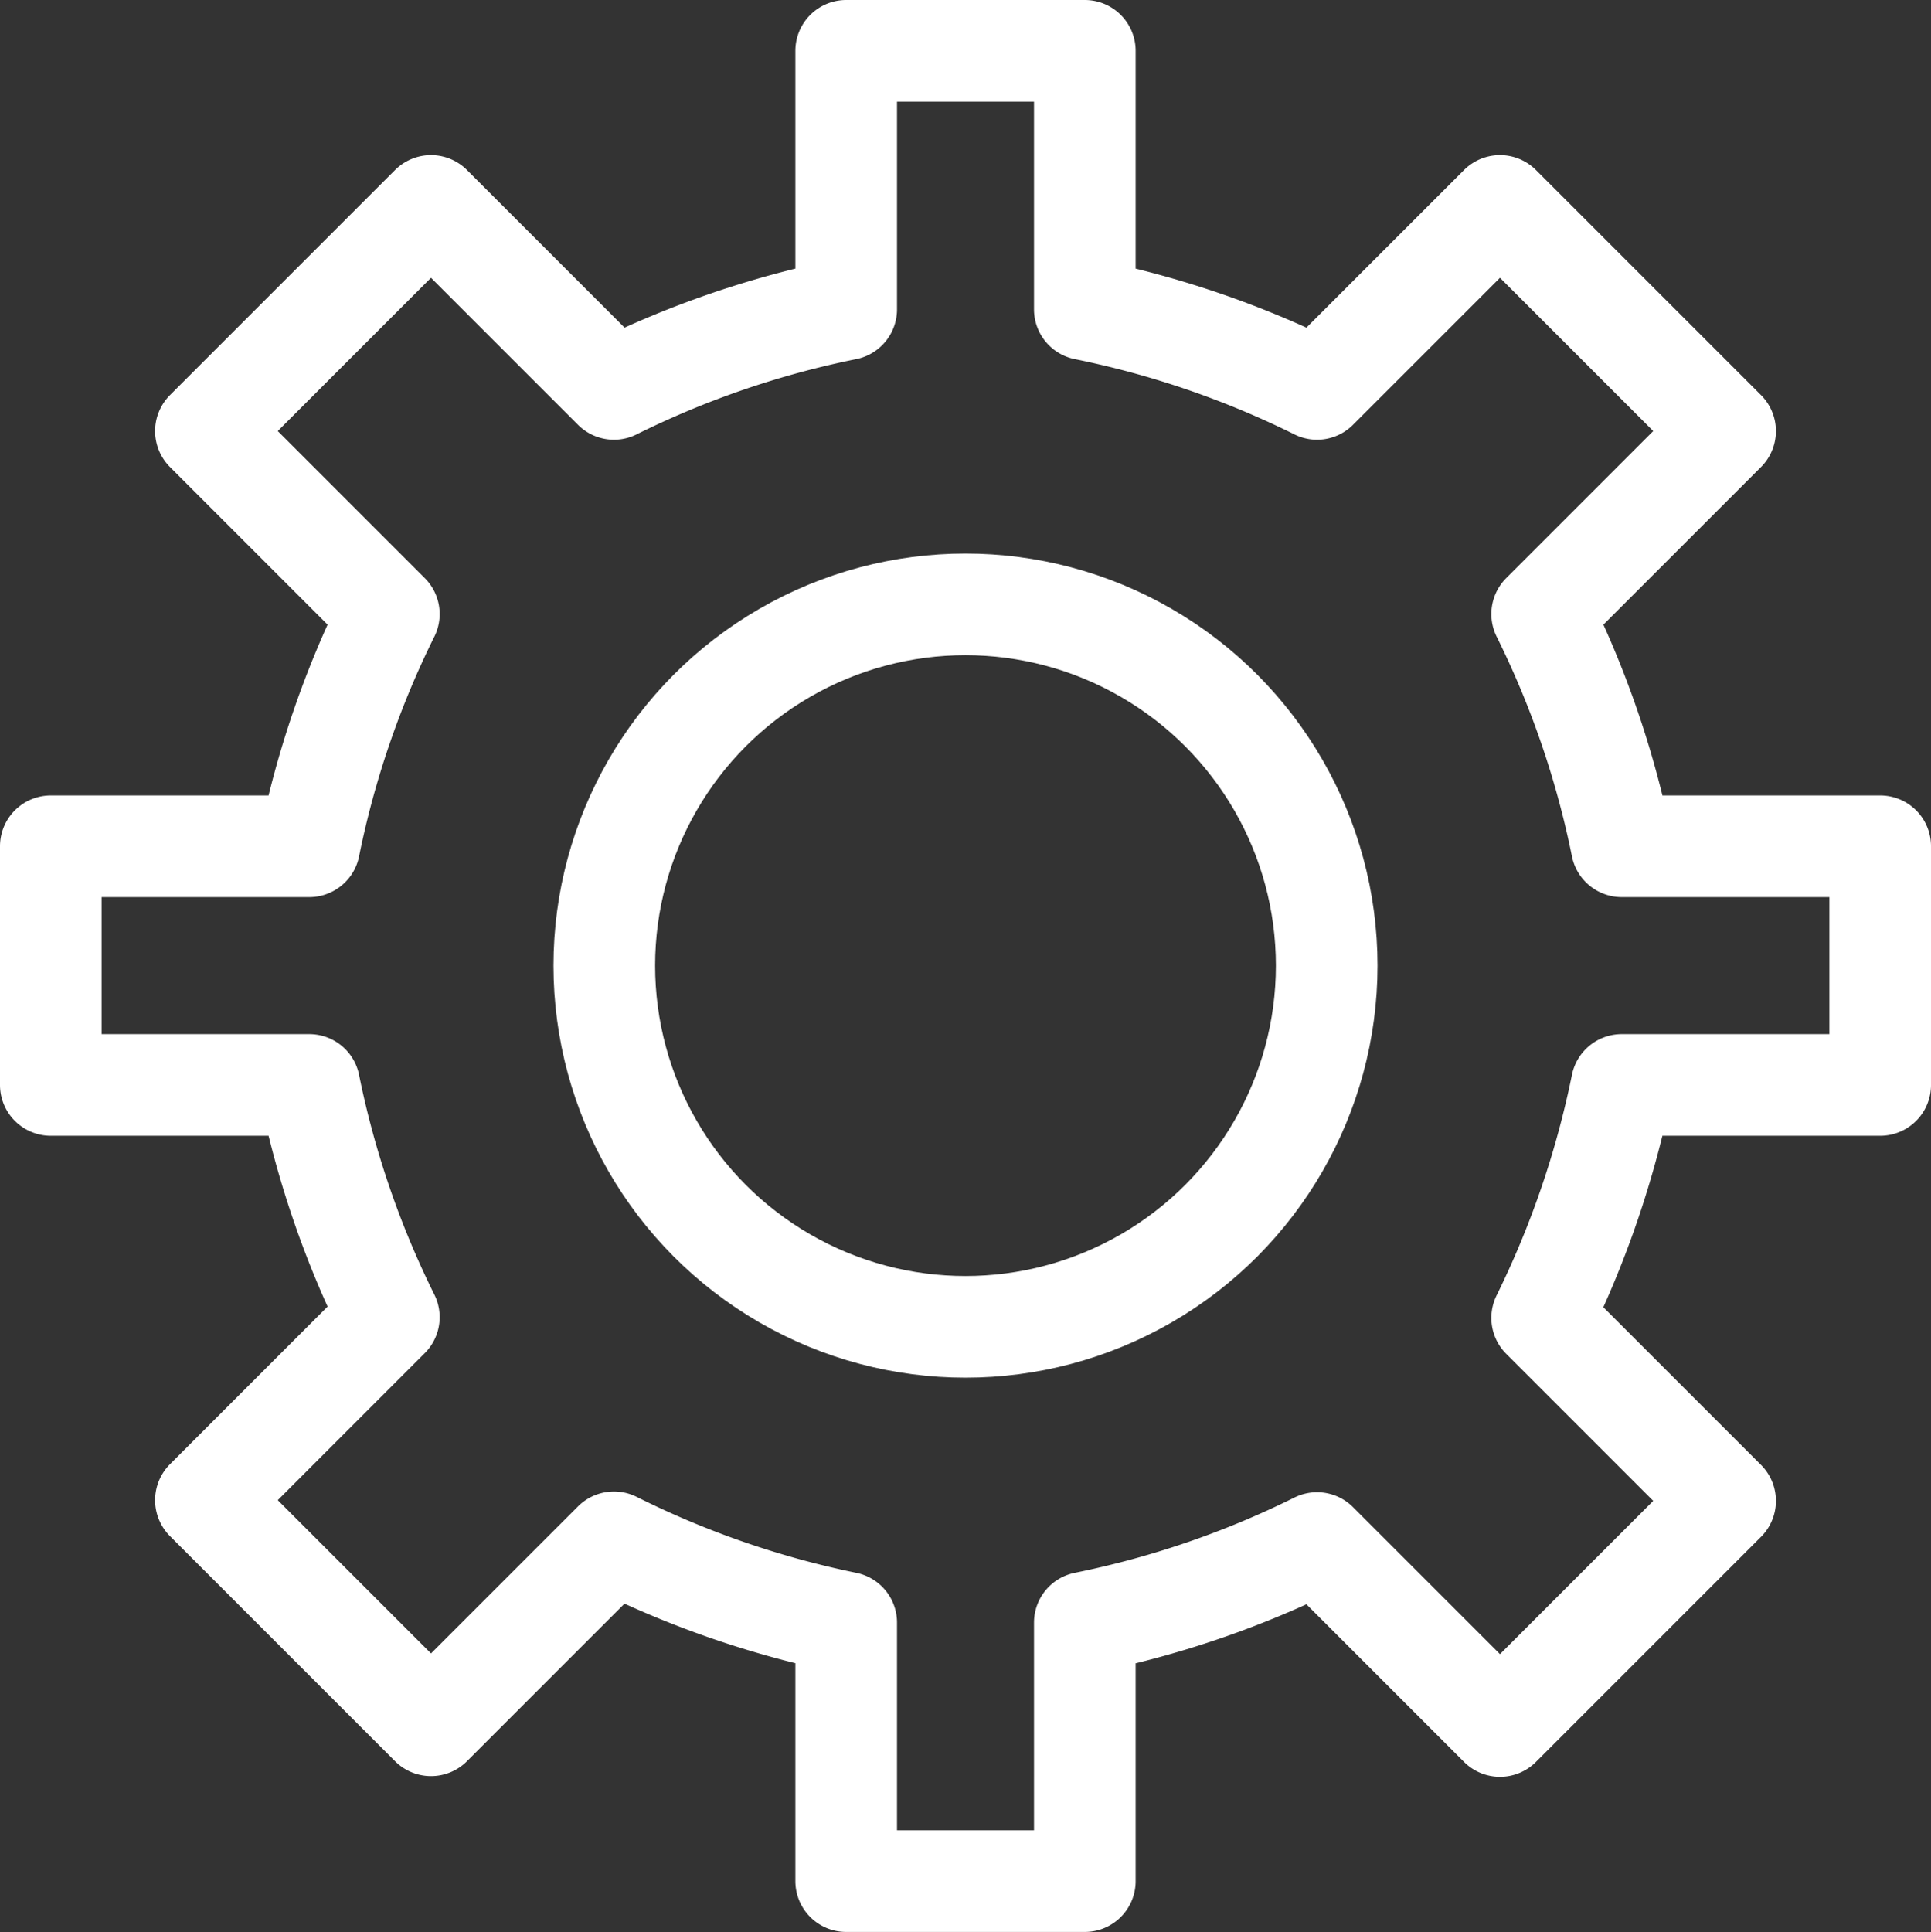 <svg id="Group_56" data-name="Group 56" xmlns="http://www.w3.org/2000/svg" width="19" height="19.008" viewBox="0 0 19 19.008">
  <rect x="0" y="0" width="19" height="19.008" fill="#333333" stroke="none"/>
  <path id="Path_5" data-name="Path 5" d="M15.957,10.674H18.5V8.326H15.957a9.271,9.271,0,0,0-.783-2.285l1.8-1.8L14.759,2.026l-1.8,1.8a9.271,9.271,0,0,0-2.285-.783V.5H8.326V3.043a9.271,9.271,0,0,0-2.285.783l-1.8-1.8L2.026,4.241l1.8,1.8a9.271,9.271,0,0,0-.783,2.285H.5v2.348H3.043a9.271,9.271,0,0,0,.783,2.285l-1.8,1.8,2.215,2.215,1.8-1.8a9.286,9.286,0,0,0,2.285.79v2.543h2.348V15.964a9.271,9.271,0,0,0,2.285-.783l1.8,1.8,2.215-2.215-1.8-1.8A9.442,9.442,0,0,0,15.957,10.674Z" fill="none" stroke="#FFF" stroke-linecap="round" stroke-linejoin="round" stroke-miterlimit="10" stroke-width="1"/>
  <circle id="Ellipse_5" data-name="Ellipse 5" cx="3.554" cy="3.554" r="3.554" transform="translate(5.946 5.946)" stroke-width="1" stroke="#FFF" stroke-linecap="round" stroke-linejoin="round" stroke-miterlimit="10" fill="none"/>
</svg>
